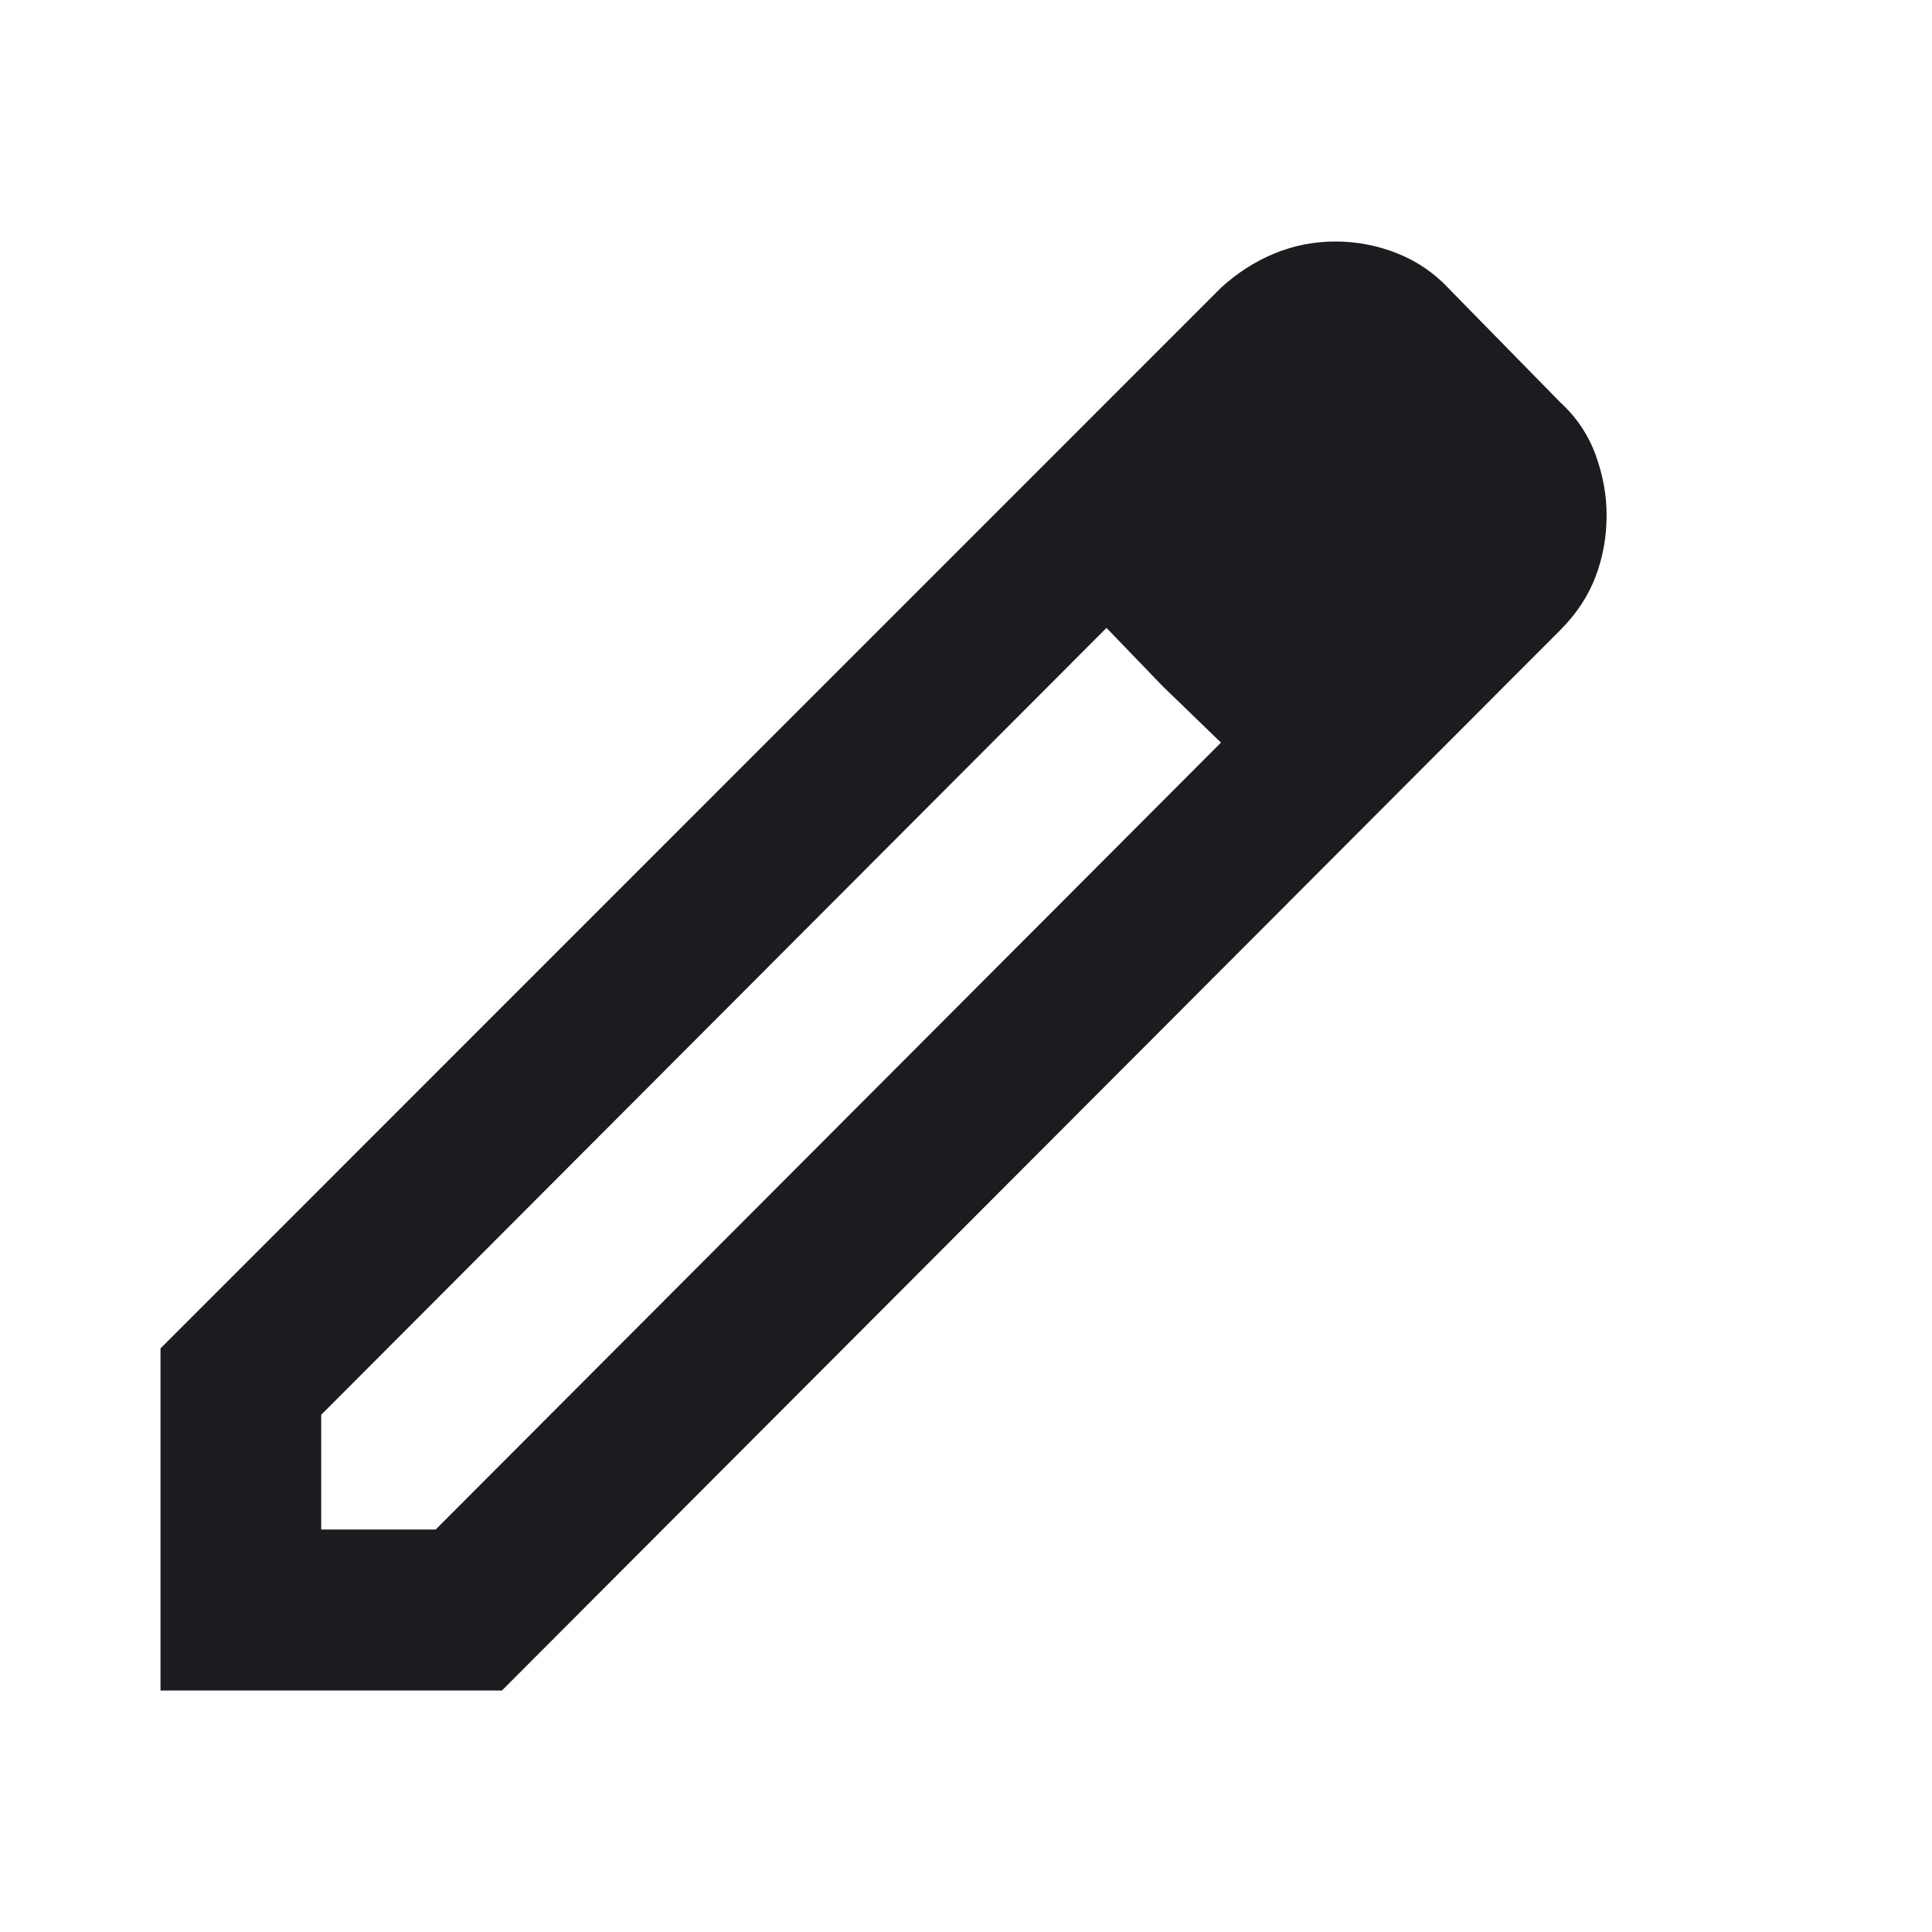 <svg width="40" height="40" viewBox="0 0 40 40" fill="none" xmlns="http://www.w3.org/2000/svg">
<mask id="mask0_1521_680" style="mask-type:alpha" maskUnits="userSpaceOnUse" x="0" y="0" width="40" height="40">
<rect width="40" height="40" fill="#D9D9D9"/>
</mask>
<g mask="url(#mask0_1521_680)">
<path d="M6.65 31.667H9.02L25.279 15.375L22.909 13L6.65 29.292V31.667ZM3.323 35V27.917L25.279 5.958C25.612 5.653 25.979 5.417 26.381 5.25C26.783 5.083 27.206 5 27.65 5C28.093 5 28.523 5.083 28.939 5.25C29.355 5.417 29.715 5.667 30.02 6L32.307 8.333C32.64 8.639 32.882 9 33.035 9.417C33.187 9.833 33.263 10.25 33.263 10.667C33.263 11.111 33.187 11.535 33.035 11.938C32.882 12.34 32.64 12.708 32.307 13.042L10.392 35H3.323ZM24.073 14.208L22.909 13L25.279 15.375L24.073 14.208Z" fill="#1C1B1F"/>
</g>
</svg>
